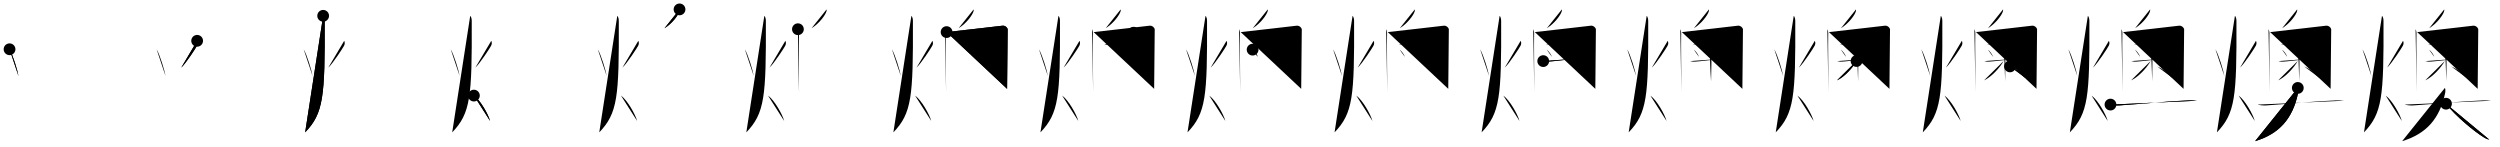 <svg class="stroke_order_diagram--svg_container_for_518662afd5dda79658001171" style="height: 100px; width: 1700px;" viewbox="0 0 1700 100"><desc>Created with Snap</desc><defs></defs><line class="stroke_order_diagram--bounding_box" x1="1" x2="1699" y1="1" y2="1"></line><line class="stroke_order_diagram--bounding_box" x1="1" x2="1" y1="1" y2="99"></line><line class="stroke_order_diagram--bounding_box" x1="1" x2="1699" y1="99" y2="99"></line><line class="stroke_order_diagram--guide_line" x1="0" x2="1700" y1="50" y2="50"></line><line class="stroke_order_diagram--guide_line" x1="50" x2="50" y1="1" y2="99"></line><line class="stroke_order_diagram--bounding_box" x1="99" x2="99" y1="1" y2="99"></line><path class="stroke_order_diagram--current_path" d="M10.49,37.5c2.23,3.78,5.48,14.47,6.09,18.25" id="kvg:071e0-s1" kvg:type="㇔" transform="matrix(1,0,0,1,-4,-4)" xmlns:kvg="http://kanjivg.tagaini.net"></path><path class="stroke_order_diagram--current_path" d="M10.49,37.5c2.23,3.78,5.48,14.47,6.09,18.25" id="Ske2pzxrtq" kvg:type="㇔" transform="matrix(1,0,0,1,-4,-4)" xmlns:kvg="http://kanjivg.tagaini.net"></path><circle class="stroke_order_diagram--path_start" cx="10.49" cy="37.5" r="4" transform="matrix(1,0,0,1,-4,-4)"></circle><line class="stroke_order_diagram--guide_line" x1="150" x2="150" y1="1" y2="99"></line><line class="stroke_order_diagram--bounding_box" x1="199" x2="199" y1="1" y2="99"></line><path class="stroke_order_diagram--existing_path" d="M10.49,37.5c2.23,3.78,5.48,14.47,6.09,18.25" id="Ske2pzxrtt" kvg:type="㇔" transform="matrix(1,0,0,1,96,-4)" xmlns:kvg="http://kanjivg.tagaini.net"></path><path class="stroke_order_diagram--current_path" d="M38.06,31.75c0.44,1,0.56,2-0.1,3.34C37.3,36.42,30.53,46.88,27.23,50" id="kvg:071e0-s2" kvg:type="㇒" transform="matrix(1,0,0,1,96,-4)" xmlns:kvg="http://kanjivg.tagaini.net"></path><path class="stroke_order_diagram--current_path" d="M38.06,31.75c0.44,1,0.56,2-0.1,3.34C37.3,36.42,30.53,46.88,27.23,50" id="Ske2pzxrtv" kvg:type="㇒" transform="matrix(1,0,0,1,96,-4)" xmlns:kvg="http://kanjivg.tagaini.net"></path><circle class="stroke_order_diagram--path_start" cx="38.06" cy="31.75" r="4" transform="matrix(1,0,0,1,96,-4)"></circle><line class="stroke_order_diagram--guide_line" x1="250" x2="250" y1="1" y2="99"></line><line class="stroke_order_diagram--bounding_box" x1="299" x2="299" y1="1" y2="99"></line><path class="stroke_order_diagram--existing_path" d="M10.49,37.5c2.23,3.78,5.48,14.47,6.09,18.25" id="Ske2pzxrty" kvg:type="㇔" transform="matrix(1,0,0,1,196,-4)" xmlns:kvg="http://kanjivg.tagaini.net"></path><path class="stroke_order_diagram--existing_path" d="M38.06,31.75c0.44,1,0.56,2-0.1,3.34C37.3,36.42,30.53,46.88,27.23,50" id="Ske2pzxrtz" kvg:type="㇒" transform="matrix(1,0,0,1,196,-4)" xmlns:kvg="http://kanjivg.tagaini.net"></path><path class="stroke_order_diagram--current_path" d="M23.75,14.75c0.76,0.75,1.02,2.25,1.03,3.5C25,69.75,24,81,11.5,94" id="kvg:071e0-s3" kvg:type="㇒" transform="matrix(1,0,0,1,196,-4)" xmlns:kvg="http://kanjivg.tagaini.net"></path><path class="stroke_order_diagram--current_path" d="M23.75,14.75c0.76,0.75,1.02,2.25,1.03,3.5C25,69.75,24,81,11.5,94" id="Ske2pzxrt11" kvg:type="㇒" transform="matrix(1,0,0,1,196,-4)" xmlns:kvg="http://kanjivg.tagaini.net"></path><circle class="stroke_order_diagram--path_start" cx="23.75" cy="14.75" r="4" transform="matrix(1,0,0,1,196,-4)"></circle><line class="stroke_order_diagram--guide_line" x1="350" x2="350" y1="1" y2="99"></line><line class="stroke_order_diagram--bounding_box" x1="399" x2="399" y1="1" y2="99"></line><path class="stroke_order_diagram--existing_path" d="M10.49,37.5c2.23,3.78,5.48,14.47,6.09,18.25" id="Ske2pzxrt14" kvg:type="㇔" transform="matrix(1,0,0,1,296,-4)" xmlns:kvg="http://kanjivg.tagaini.net"></path><path class="stroke_order_diagram--existing_path" d="M38.06,31.75c0.44,1,0.56,2-0.1,3.34C37.3,36.42,30.53,46.88,27.23,50" id="Ske2pzxrt15" kvg:type="㇒" transform="matrix(1,0,0,1,296,-4)" xmlns:kvg="http://kanjivg.tagaini.net"></path><path class="stroke_order_diagram--existing_path" d="M23.75,14.75c0.76,0.75,1.02,2.25,1.03,3.5C25,69.75,24,81,11.5,94" id="Ske2pzxrt16" kvg:type="㇒" transform="matrix(1,0,0,1,296,-4)" xmlns:kvg="http://kanjivg.tagaini.net"></path><path class="stroke_order_diagram--current_path" d="M26.25,69c4.35,3.09,9.85,12.87,11,17.25" id="kvg:071e0-s4" kvg:type="㇔/㇏" transform="matrix(1,0,0,1,296,-4)" xmlns:kvg="http://kanjivg.tagaini.net"></path><path class="stroke_order_diagram--current_path" d="M26.25,69c4.35,3.09,9.85,12.87,11,17.25" id="Ske2pzxrt18" kvg:type="㇔/㇏" transform="matrix(1,0,0,1,296,-4)" xmlns:kvg="http://kanjivg.tagaini.net"></path><circle class="stroke_order_diagram--path_start" cx="26.25" cy="69" r="4" transform="matrix(1,0,0,1,296,-4)"></circle><line class="stroke_order_diagram--guide_line" x1="450" x2="450" y1="1" y2="99"></line><line class="stroke_order_diagram--bounding_box" x1="499" x2="499" y1="1" y2="99"></line><path class="stroke_order_diagram--existing_path" d="M10.49,37.5c2.23,3.78,5.48,14.47,6.09,18.25" id="Ske2pzxrt1b" kvg:type="㇔" transform="matrix(1,0,0,1,396,-4)" xmlns:kvg="http://kanjivg.tagaini.net"></path><path class="stroke_order_diagram--existing_path" d="M38.06,31.75c0.44,1,0.56,2-0.1,3.34C37.3,36.42,30.53,46.88,27.23,50" id="Ske2pzxrt1c" kvg:type="㇒" transform="matrix(1,0,0,1,396,-4)" xmlns:kvg="http://kanjivg.tagaini.net"></path><path class="stroke_order_diagram--existing_path" d="M23.75,14.75c0.76,0.75,1.02,2.25,1.03,3.5C25,69.75,24,81,11.5,94" id="Ske2pzxrt1d" kvg:type="㇒" transform="matrix(1,0,0,1,396,-4)" xmlns:kvg="http://kanjivg.tagaini.net"></path><path class="stroke_order_diagram--existing_path" d="M26.25,69c4.35,3.09,9.85,12.87,11,17.25" id="Ske2pzxrt1e" kvg:type="㇔/㇏" transform="matrix(1,0,0,1,396,-4)" xmlns:kvg="http://kanjivg.tagaini.net"></path><path class="stroke_order_diagram--current_path" d="M66.08,10.39c0.03,0.3,0.06,0.78-0.06,1.21c-0.7,2.56-4.7,8.17-10.17,11.6" id="kvg:071e0-s5" kvg:type="㇒" transform="matrix(1,0,0,1,396,-4)" xmlns:kvg="http://kanjivg.tagaini.net"></path><path class="stroke_order_diagram--current_path" d="M66.08,10.39c0.03,0.3,0.06,0.78-0.06,1.21c-0.7,2.56-4.7,8.17-10.17,11.6" id="Ske2pzxrt1g" kvg:type="㇒" transform="matrix(1,0,0,1,396,-4)" xmlns:kvg="http://kanjivg.tagaini.net"></path><circle class="stroke_order_diagram--path_start" cx="66.08" cy="10.39" r="4" transform="matrix(1,0,0,1,396,-4)"></circle><line class="stroke_order_diagram--guide_line" x1="550" x2="550" y1="1" y2="99"></line><line class="stroke_order_diagram--bounding_box" x1="599" x2="599" y1="1" y2="99"></line><path class="stroke_order_diagram--existing_path" d="M10.49,37.5c2.23,3.78,5.48,14.47,6.09,18.25" id="Ske2pzxrt1j" kvg:type="㇔" transform="matrix(1,0,0,1,496,-4)" xmlns:kvg="http://kanjivg.tagaini.net"></path><path class="stroke_order_diagram--existing_path" d="M38.06,31.75c0.44,1,0.56,2-0.1,3.34C37.3,36.42,30.53,46.88,27.23,50" id="Ske2pzxrt1k" kvg:type="㇒" transform="matrix(1,0,0,1,496,-4)" xmlns:kvg="http://kanjivg.tagaini.net"></path><path class="stroke_order_diagram--existing_path" d="M23.75,14.75c0.76,0.75,1.02,2.25,1.03,3.5C25,69.75,24,81,11.5,94" id="Ske2pzxrt1l" kvg:type="㇒" transform="matrix(1,0,0,1,496,-4)" xmlns:kvg="http://kanjivg.tagaini.net"></path><path class="stroke_order_diagram--existing_path" d="M26.25,69c4.35,3.09,9.85,12.87,11,17.25" id="Ske2pzxrt1m" kvg:type="㇔/㇏" transform="matrix(1,0,0,1,496,-4)" xmlns:kvg="http://kanjivg.tagaini.net"></path><path class="stroke_order_diagram--existing_path" d="M66.08,10.39c0.03,0.3,0.06,0.78-0.06,1.21c-0.7,2.56-4.7,8.17-10.17,11.6" id="Ske2pzxrt1n" kvg:type="㇒" transform="matrix(1,0,0,1,496,-4)" xmlns:kvg="http://kanjivg.tagaini.net"></path><path class="stroke_order_diagram--current_path" d="M46.59,23.87c0.45,0.85,0.75,2.22,0.6,3.76c-0.15,1.54,0.15,36.7,0.15,39.26" id="kvg:071e0-s6" kvg:type="㇑" transform="matrix(1,0,0,1,496,-4)" xmlns:kvg="http://kanjivg.tagaini.net"></path><path class="stroke_order_diagram--current_path" d="M46.59,23.87c0.45,0.85,0.75,2.22,0.6,3.76c-0.15,1.54,0.15,36.7,0.15,39.26" id="Ske2pzxrt1p" kvg:type="㇑" transform="matrix(1,0,0,1,496,-4)" xmlns:kvg="http://kanjivg.tagaini.net"></path><circle class="stroke_order_diagram--path_start" cx="46.59" cy="23.87" r="4" transform="matrix(1,0,0,1,496,-4)"></circle><line class="stroke_order_diagram--guide_line" x1="650" x2="650" y1="1" y2="99"></line><line class="stroke_order_diagram--bounding_box" x1="699" x2="699" y1="1" y2="99"></line><path class="stroke_order_diagram--existing_path" d="M10.49,37.5c2.23,3.78,5.48,14.47,6.09,18.25" id="Ske2pzxrt1s" kvg:type="㇔" transform="matrix(1,0,0,1,596,-4)" xmlns:kvg="http://kanjivg.tagaini.net"></path><path class="stroke_order_diagram--existing_path" d="M38.06,31.75c0.44,1,0.56,2-0.1,3.34C37.3,36.42,30.53,46.88,27.23,50" id="Ske2pzxrt1t" kvg:type="㇒" transform="matrix(1,0,0,1,596,-4)" xmlns:kvg="http://kanjivg.tagaini.net"></path><path class="stroke_order_diagram--existing_path" d="M23.75,14.75c0.76,0.75,1.02,2.25,1.03,3.5C25,69.75,24,81,11.5,94" id="Ske2pzxrt1u" kvg:type="㇒" transform="matrix(1,0,0,1,596,-4)" xmlns:kvg="http://kanjivg.tagaini.net"></path><path class="stroke_order_diagram--existing_path" d="M26.25,69c4.35,3.09,9.85,12.87,11,17.25" id="Ske2pzxrt1v" kvg:type="㇔/㇏" transform="matrix(1,0,0,1,596,-4)" xmlns:kvg="http://kanjivg.tagaini.net"></path><path class="stroke_order_diagram--existing_path" d="M66.08,10.39c0.03,0.3,0.06,0.78-0.06,1.21c-0.7,2.56-4.7,8.17-10.17,11.6" id="Ske2pzxrt1w" kvg:type="㇒" transform="matrix(1,0,0,1,596,-4)" xmlns:kvg="http://kanjivg.tagaini.net"></path><path class="stroke_order_diagram--existing_path" d="M46.59,23.87c0.45,0.85,0.75,2.22,0.6,3.76c-0.15,1.54,0.15,36.7,0.15,39.26" id="Ske2pzxrt1x" kvg:type="㇑" transform="matrix(1,0,0,1,596,-4)" xmlns:kvg="http://kanjivg.tagaini.net"></path><path class="stroke_order_diagram--current_path" d="M47.68,25.82c8.31-0.99,36.5-4.07,37.63-4.3c2.4-0.49,3.9,1.67,3.9,2.48c0,6.25-0.39,36.66-0.39,40.42" id="kvg:071e0-s7" kvg:type="㇆a" transform="matrix(1,0,0,1,596,-4)" xmlns:kvg="http://kanjivg.tagaini.net"></path><path class="stroke_order_diagram--current_path" d="M47.68,25.82c8.31-0.99,36.5-4.07,37.63-4.3c2.4-0.49,3.9,1.67,3.9,2.48c0,6.25-0.39,36.66-0.39,40.42" id="Ske2pzxrt1z" kvg:type="㇆a" transform="matrix(1,0,0,1,596,-4)" xmlns:kvg="http://kanjivg.tagaini.net"></path><circle class="stroke_order_diagram--path_start" cx="47.68" cy="25.82" r="4" transform="matrix(1,0,0,1,596,-4)"></circle><line class="stroke_order_diagram--guide_line" x1="750" x2="750" y1="1" y2="99"></line><line class="stroke_order_diagram--bounding_box" x1="799" x2="799" y1="1" y2="99"></line><path class="stroke_order_diagram--existing_path" d="M10.49,37.5c2.23,3.78,5.48,14.47,6.09,18.25" id="Ske2pzxrt22" kvg:type="㇔" transform="matrix(1,0,0,1,696,-4)" xmlns:kvg="http://kanjivg.tagaini.net"></path><path class="stroke_order_diagram--existing_path" d="M38.06,31.75c0.44,1,0.56,2-0.1,3.34C37.3,36.42,30.53,46.88,27.23,50" id="Ske2pzxrt23" kvg:type="㇒" transform="matrix(1,0,0,1,696,-4)" xmlns:kvg="http://kanjivg.tagaini.net"></path><path class="stroke_order_diagram--existing_path" d="M23.75,14.75c0.76,0.75,1.02,2.25,1.03,3.5C25,69.75,24,81,11.5,94" id="Ske2pzxrt24" kvg:type="㇒" transform="matrix(1,0,0,1,696,-4)" xmlns:kvg="http://kanjivg.tagaini.net"></path><path class="stroke_order_diagram--existing_path" d="M26.25,69c4.35,3.09,9.85,12.87,11,17.25" id="Ske2pzxrt25" kvg:type="㇔/㇏" transform="matrix(1,0,0,1,696,-4)" xmlns:kvg="http://kanjivg.tagaini.net"></path><path class="stroke_order_diagram--existing_path" d="M66.08,10.39c0.03,0.3,0.06,0.78-0.06,1.21c-0.7,2.56-4.7,8.17-10.17,11.6" id="Ske2pzxrt26" kvg:type="㇒" transform="matrix(1,0,0,1,696,-4)" xmlns:kvg="http://kanjivg.tagaini.net"></path><path class="stroke_order_diagram--existing_path" d="M46.59,23.87c0.45,0.85,0.75,2.22,0.6,3.76c-0.15,1.54,0.15,36.7,0.15,39.26" id="Ske2pzxrt27" kvg:type="㇑" transform="matrix(1,0,0,1,696,-4)" xmlns:kvg="http://kanjivg.tagaini.net"></path><path class="stroke_order_diagram--existing_path" d="M47.68,25.82c8.31-0.99,36.5-4.07,37.63-4.3c2.4-0.49,3.9,1.67,3.9,2.48c0,6.25-0.39,36.66-0.39,40.42" id="Ske2pzxrt28" kvg:type="㇆a" transform="matrix(1,0,0,1,696,-4)" xmlns:kvg="http://kanjivg.tagaini.net"></path><path class="stroke_order_diagram--current_path" d="M74.86,26.24c0.06,0.21,0.18,0.59-0.11,0.85c-3.25,2.91-10,5.16-19.9,7.62" id="kvg:071e0-s8" kvg:type="㇒" transform="matrix(1,0,0,1,696,-4)" xmlns:kvg="http://kanjivg.tagaini.net"></path><path class="stroke_order_diagram--current_path" d="M74.86,26.24c0.06,0.21,0.18,0.59-0.11,0.85c-3.25,2.91-10,5.16-19.9,7.62" id="Ske2pzxrt2a" kvg:type="㇒" transform="matrix(1,0,0,1,696,-4)" xmlns:kvg="http://kanjivg.tagaini.net"></path><circle class="stroke_order_diagram--path_start" cx="74.86" cy="26.24" r="4" transform="matrix(1,0,0,1,696,-4)"></circle><line class="stroke_order_diagram--guide_line" x1="850" x2="850" y1="1" y2="99"></line><line class="stroke_order_diagram--bounding_box" x1="899" x2="899" y1="1" y2="99"></line><path class="stroke_order_diagram--existing_path" d="M10.49,37.5c2.23,3.78,5.48,14.47,6.09,18.25" id="Ske2pzxrt2d" kvg:type="㇔" transform="matrix(1,0,0,1,796,-4)" xmlns:kvg="http://kanjivg.tagaini.net"></path><path class="stroke_order_diagram--existing_path" d="M38.06,31.75c0.44,1,0.56,2-0.1,3.34C37.3,36.42,30.53,46.88,27.23,50" id="Ske2pzxrt2e" kvg:type="㇒" transform="matrix(1,0,0,1,796,-4)" xmlns:kvg="http://kanjivg.tagaini.net"></path><path class="stroke_order_diagram--existing_path" d="M23.75,14.75c0.76,0.75,1.02,2.25,1.03,3.5C25,69.75,24,81,11.5,94" id="Ske2pzxrt2f" kvg:type="㇒" transform="matrix(1,0,0,1,796,-4)" xmlns:kvg="http://kanjivg.tagaini.net"></path><path class="stroke_order_diagram--existing_path" d="M26.25,69c4.35,3.09,9.85,12.87,11,17.25" id="Ske2pzxrt2g" kvg:type="㇔/㇏" transform="matrix(1,0,0,1,796,-4)" xmlns:kvg="http://kanjivg.tagaini.net"></path><path class="stroke_order_diagram--existing_path" d="M66.08,10.39c0.03,0.3,0.06,0.78-0.06,1.21c-0.7,2.56-4.7,8.17-10.17,11.6" id="Ske2pzxrt2h" kvg:type="㇒" transform="matrix(1,0,0,1,796,-4)" xmlns:kvg="http://kanjivg.tagaini.net"></path><path class="stroke_order_diagram--existing_path" d="M46.59,23.87c0.45,0.85,0.75,2.22,0.6,3.76c-0.15,1.54,0.15,36.7,0.15,39.26" id="Ske2pzxrt2i" kvg:type="㇑" transform="matrix(1,0,0,1,796,-4)" xmlns:kvg="http://kanjivg.tagaini.net"></path><path class="stroke_order_diagram--existing_path" d="M47.68,25.82c8.31-0.99,36.5-4.07,37.63-4.3c2.4-0.49,3.9,1.67,3.9,2.48c0,6.25-0.39,36.66-0.39,40.42" id="Ske2pzxrt2j" kvg:type="㇆a" transform="matrix(1,0,0,1,796,-4)" xmlns:kvg="http://kanjivg.tagaini.net"></path><path class="stroke_order_diagram--existing_path" d="M74.86,26.24c0.06,0.21,0.18,0.59-0.11,0.85c-3.25,2.91-10,5.16-19.9,7.62" id="Ske2pzxrt2k" kvg:type="㇒" transform="matrix(1,0,0,1,796,-4)" xmlns:kvg="http://kanjivg.tagaini.net"></path><path class="stroke_order_diagram--current_path" d="M55.78,37.76c1.26,0.9,3.15,3.46,3.47,4.87" id="kvg:071e0-s9" kvg:type="㇔" transform="matrix(1,0,0,1,796,-4)" xmlns:kvg="http://kanjivg.tagaini.net"></path><path class="stroke_order_diagram--current_path" d="M55.78,37.76c1.26,0.9,3.15,3.46,3.47,4.87" id="Ske2pzxrt2m" kvg:type="㇔" transform="matrix(1,0,0,1,796,-4)" xmlns:kvg="http://kanjivg.tagaini.net"></path><circle class="stroke_order_diagram--path_start" cx="55.78" cy="37.76" r="4" transform="matrix(1,0,0,1,796,-4)"></circle><line class="stroke_order_diagram--guide_line" x1="950" x2="950" y1="1" y2="99"></line><line class="stroke_order_diagram--bounding_box" x1="999" x2="999" y1="1" y2="99"></line><path class="stroke_order_diagram--existing_path" d="M10.49,37.5c2.23,3.78,5.48,14.47,6.09,18.25" id="Ske2pzxrt2p" kvg:type="㇔" transform="matrix(1,0,0,1,896,-4)" xmlns:kvg="http://kanjivg.tagaini.net"></path><path class="stroke_order_diagram--existing_path" d="M38.06,31.75c0.44,1,0.56,2-0.1,3.34C37.3,36.42,30.53,46.88,27.23,50" id="Ske2pzxrt2q" kvg:type="㇒" transform="matrix(1,0,0,1,896,-4)" xmlns:kvg="http://kanjivg.tagaini.net"></path><path class="stroke_order_diagram--existing_path" d="M23.75,14.75c0.76,0.75,1.02,2.25,1.03,3.5C25,69.75,24,81,11.5,94" id="Ske2pzxrt2r" kvg:type="㇒" transform="matrix(1,0,0,1,896,-4)" xmlns:kvg="http://kanjivg.tagaini.net"></path><path class="stroke_order_diagram--existing_path" d="M26.25,69c4.35,3.09,9.85,12.87,11,17.25" id="Ske2pzxrt2s" kvg:type="㇔/㇏" transform="matrix(1,0,0,1,896,-4)" xmlns:kvg="http://kanjivg.tagaini.net"></path><path class="stroke_order_diagram--existing_path" d="M66.08,10.39c0.03,0.3,0.06,0.78-0.06,1.21c-0.7,2.56-4.7,8.17-10.17,11.6" id="Ske2pzxrt2t" kvg:type="㇒" transform="matrix(1,0,0,1,896,-4)" xmlns:kvg="http://kanjivg.tagaini.net"></path><path class="stroke_order_diagram--existing_path" d="M46.59,23.87c0.45,0.85,0.75,2.22,0.6,3.76c-0.15,1.54,0.15,36.7,0.15,39.26" id="Ske2pzxrt2u" kvg:type="㇑" transform="matrix(1,0,0,1,896,-4)" xmlns:kvg="http://kanjivg.tagaini.net"></path><path class="stroke_order_diagram--existing_path" d="M47.68,25.82c8.31-0.99,36.5-4.07,37.63-4.3c2.4-0.49,3.9,1.67,3.9,2.48c0,6.25-0.39,36.66-0.39,40.42" id="Ske2pzxrt2v" kvg:type="㇆a" transform="matrix(1,0,0,1,896,-4)" xmlns:kvg="http://kanjivg.tagaini.net"></path><path class="stroke_order_diagram--existing_path" d="M74.86,26.24c0.06,0.21,0.18,0.59-0.11,0.85c-3.25,2.91-10,5.16-19.9,7.62" id="Ske2pzxrt2w" kvg:type="㇒" transform="matrix(1,0,0,1,896,-4)" xmlns:kvg="http://kanjivg.tagaini.net"></path><path class="stroke_order_diagram--existing_path" d="M55.78,37.76c1.26,0.9,3.15,3.46,3.47,4.87" id="Ske2pzxrt2x" kvg:type="㇔" transform="matrix(1,0,0,1,896,-4)" xmlns:kvg="http://kanjivg.tagaini.net"></path><path class="stroke_order_diagram--current_path" d="M79.55,34.43c0.02,0.18,0.09,0.48-0.03,0.73c-1.02,1.97-2.67,4.28-6.04,6.98" id="kvg:071e0-s10" kvg:type="㇒" transform="matrix(1,0,0,1,896,-4)" xmlns:kvg="http://kanjivg.tagaini.net"></path><path class="stroke_order_diagram--current_path" d="M79.55,34.43c0.02,0.18,0.09,0.48-0.03,0.73c-1.02,1.97-2.67,4.28-6.04,6.98" id="Ske2pzxrt2z" kvg:type="㇒" transform="matrix(1,0,0,1,896,-4)" xmlns:kvg="http://kanjivg.tagaini.net"></path><circle class="stroke_order_diagram--path_start" cx="79.55" cy="34.43" r="4" transform="matrix(1,0,0,1,896,-4)"></circle><line class="stroke_order_diagram--guide_line" x1="1050" x2="1050" y1="1" y2="99"></line><line class="stroke_order_diagram--bounding_box" x1="1099" x2="1099" y1="1" y2="99"></line><path class="stroke_order_diagram--existing_path" d="M10.49,37.5c2.23,3.78,5.48,14.47,6.09,18.25" id="Ske2pzxrt32" kvg:type="㇔" transform="matrix(1,0,0,1,996,-4)" xmlns:kvg="http://kanjivg.tagaini.net"></path><path class="stroke_order_diagram--existing_path" d="M38.06,31.75c0.44,1,0.56,2-0.1,3.34C37.3,36.42,30.53,46.88,27.23,50" id="Ske2pzxrt33" kvg:type="㇒" transform="matrix(1,0,0,1,996,-4)" xmlns:kvg="http://kanjivg.tagaini.net"></path><path class="stroke_order_diagram--existing_path" d="M23.75,14.75c0.76,0.75,1.02,2.25,1.03,3.5C25,69.75,24,81,11.5,94" id="Ske2pzxrt34" kvg:type="㇒" transform="matrix(1,0,0,1,996,-4)" xmlns:kvg="http://kanjivg.tagaini.net"></path><path class="stroke_order_diagram--existing_path" d="M26.25,69c4.35,3.09,9.85,12.87,11,17.25" id="Ske2pzxrt35" kvg:type="㇔/㇏" transform="matrix(1,0,0,1,996,-4)" xmlns:kvg="http://kanjivg.tagaini.net"></path><path class="stroke_order_diagram--existing_path" d="M66.08,10.39c0.03,0.3,0.06,0.78-0.06,1.21c-0.7,2.56-4.7,8.17-10.17,11.6" id="Ske2pzxrt36" kvg:type="㇒" transform="matrix(1,0,0,1,996,-4)" xmlns:kvg="http://kanjivg.tagaini.net"></path><path class="stroke_order_diagram--existing_path" d="M46.59,23.87c0.45,0.85,0.75,2.22,0.6,3.76c-0.15,1.54,0.15,36.7,0.15,39.26" id="Ske2pzxrt37" kvg:type="㇑" transform="matrix(1,0,0,1,996,-4)" xmlns:kvg="http://kanjivg.tagaini.net"></path><path class="stroke_order_diagram--existing_path" d="M47.68,25.82c8.31-0.99,36.5-4.07,37.63-4.3c2.4-0.49,3.9,1.67,3.9,2.48c0,6.25-0.39,36.66-0.39,40.42" id="Ske2pzxrt38" kvg:type="㇆a" transform="matrix(1,0,0,1,996,-4)" xmlns:kvg="http://kanjivg.tagaini.net"></path><path class="stroke_order_diagram--existing_path" d="M74.86,26.24c0.06,0.21,0.18,0.59-0.11,0.85c-3.25,2.91-10,5.16-19.9,7.62" id="Ske2pzxrt39" kvg:type="㇒" transform="matrix(1,0,0,1,996,-4)" xmlns:kvg="http://kanjivg.tagaini.net"></path><path class="stroke_order_diagram--existing_path" d="M55.78,37.76c1.26,0.9,3.15,3.46,3.47,4.87" id="Ske2pzxrt3a" kvg:type="㇔" transform="matrix(1,0,0,1,996,-4)" xmlns:kvg="http://kanjivg.tagaini.net"></path><path class="stroke_order_diagram--existing_path" d="M79.55,34.43c0.02,0.18,0.09,0.48-0.03,0.73c-1.02,1.97-2.67,4.28-6.04,6.98" id="Ske2pzxrt3b" kvg:type="㇒" transform="matrix(1,0,0,1,996,-4)" xmlns:kvg="http://kanjivg.tagaini.net"></path><path class="stroke_order_diagram--current_path" d="M53.4,45.55c0.34,0.13,1.24,0.33,2.14,0.38c2.48,0.13,19.92-2.1,24.7-2.53c0.9-0.08,1.13-0.13,1.69,0" id="kvg:071e0-s11" kvg:type="㇐" transform="matrix(1,0,0,1,996,-4)" xmlns:kvg="http://kanjivg.tagaini.net"></path><path class="stroke_order_diagram--current_path" d="M53.4,45.55c0.34,0.13,1.24,0.33,2.14,0.38c2.48,0.13,19.92-2.1,24.7-2.53c0.9-0.08,1.13-0.13,1.69,0" id="Ske2pzxrt3d" kvg:type="㇐" transform="matrix(1,0,0,1,996,-4)" xmlns:kvg="http://kanjivg.tagaini.net"></path><circle class="stroke_order_diagram--path_start" cx="53.4" cy="45.55" r="4" transform="matrix(1,0,0,1,996,-4)"></circle><line class="stroke_order_diagram--guide_line" x1="1150" x2="1150" y1="1" y2="99"></line><line class="stroke_order_diagram--bounding_box" x1="1199" x2="1199" y1="1" y2="99"></line><path class="stroke_order_diagram--existing_path" d="M10.49,37.5c2.23,3.78,5.48,14.47,6.09,18.25" id="Ske2pzxrt3g" kvg:type="㇔" transform="matrix(1,0,0,1,1096,-4)" xmlns:kvg="http://kanjivg.tagaini.net"></path><path class="stroke_order_diagram--existing_path" d="M38.06,31.75c0.44,1,0.56,2-0.1,3.34C37.3,36.42,30.53,46.88,27.23,50" id="Ske2pzxrt3h" kvg:type="㇒" transform="matrix(1,0,0,1,1096,-4)" xmlns:kvg="http://kanjivg.tagaini.net"></path><path class="stroke_order_diagram--existing_path" d="M23.75,14.75c0.76,0.75,1.02,2.25,1.03,3.5C25,69.75,24,81,11.5,94" id="Ske2pzxrt3i" kvg:type="㇒" transform="matrix(1,0,0,1,1096,-4)" xmlns:kvg="http://kanjivg.tagaini.net"></path><path class="stroke_order_diagram--existing_path" d="M26.25,69c4.35,3.09,9.85,12.87,11,17.25" id="Ske2pzxrt3j" kvg:type="㇔/㇏" transform="matrix(1,0,0,1,1096,-4)" xmlns:kvg="http://kanjivg.tagaini.net"></path><path class="stroke_order_diagram--existing_path" d="M66.08,10.39c0.03,0.3,0.06,0.78-0.06,1.21c-0.7,2.56-4.7,8.17-10.17,11.6" id="Ske2pzxrt3k" kvg:type="㇒" transform="matrix(1,0,0,1,1096,-4)" xmlns:kvg="http://kanjivg.tagaini.net"></path><path class="stroke_order_diagram--existing_path" d="M46.59,23.87c0.45,0.85,0.75,2.22,0.6,3.76c-0.15,1.54,0.15,36.7,0.15,39.26" id="Ske2pzxrt3l" kvg:type="㇑" transform="matrix(1,0,0,1,1096,-4)" xmlns:kvg="http://kanjivg.tagaini.net"></path><path class="stroke_order_diagram--existing_path" d="M47.68,25.82c8.31-0.99,36.5-4.07,37.63-4.3c2.4-0.49,3.9,1.67,3.9,2.48c0,6.25-0.39,36.66-0.39,40.42" id="Ske2pzxrt3m" kvg:type="㇆a" transform="matrix(1,0,0,1,1096,-4)" xmlns:kvg="http://kanjivg.tagaini.net"></path><path class="stroke_order_diagram--existing_path" d="M74.86,26.24c0.06,0.21,0.18,0.59-0.11,0.85c-3.25,2.91-10,5.16-19.9,7.62" id="Ske2pzxrt3n" kvg:type="㇒" transform="matrix(1,0,0,1,1096,-4)" xmlns:kvg="http://kanjivg.tagaini.net"></path><path class="stroke_order_diagram--existing_path" d="M55.78,37.76c1.26,0.9,3.15,3.46,3.47,4.87" id="Ske2pzxrt3o" kvg:type="㇔" transform="matrix(1,0,0,1,1096,-4)" xmlns:kvg="http://kanjivg.tagaini.net"></path><path class="stroke_order_diagram--existing_path" d="M79.55,34.43c0.02,0.18,0.09,0.48-0.03,0.73c-1.02,1.97-2.67,4.28-6.04,6.98" id="Ske2pzxrt3p" kvg:type="㇒" transform="matrix(1,0,0,1,1096,-4)" xmlns:kvg="http://kanjivg.tagaini.net"></path><path class="stroke_order_diagram--existing_path" d="M53.4,45.55c0.34,0.13,1.24,0.33,2.14,0.38c2.48,0.13,19.92-2.1,24.7-2.53c0.9-0.08,1.13-0.13,1.69,0" id="Ske2pzxrt3q" kvg:type="㇐" transform="matrix(1,0,0,1,1096,-4)" xmlns:kvg="http://kanjivg.tagaini.net"></path><path class="stroke_order_diagram--current_path" d="M66.61,34.56c0.56,0.25,0.9,1.14,1.01,1.64c0.11,0.51,0,19.91-0.11,23.07" id="kvg:071e0-s12" kvg:type="㇑" transform="matrix(1,0,0,1,1096,-4)" xmlns:kvg="http://kanjivg.tagaini.net"></path><path class="stroke_order_diagram--current_path" d="M66.61,34.56c0.56,0.25,0.9,1.14,1.01,1.64c0.11,0.51,0,19.91-0.11,23.07" id="Ske2pzxrt3s" kvg:type="㇑" transform="matrix(1,0,0,1,1096,-4)" xmlns:kvg="http://kanjivg.tagaini.net"></path><circle class="stroke_order_diagram--path_start" cx="66.61" cy="34.56" r="4" transform="matrix(1,0,0,1,1096,-4)"></circle><line class="stroke_order_diagram--guide_line" x1="1250" x2="1250" y1="1" y2="99"></line><line class="stroke_order_diagram--bounding_box" x1="1299" x2="1299" y1="1" y2="99"></line><path class="stroke_order_diagram--existing_path" d="M10.49,37.5c2.23,3.78,5.48,14.47,6.09,18.25" id="Ske2pzxrt3v" kvg:type="㇔" transform="matrix(1,0,0,1,1196,-4)" xmlns:kvg="http://kanjivg.tagaini.net"></path><path class="stroke_order_diagram--existing_path" d="M38.06,31.75c0.44,1,0.56,2-0.1,3.34C37.3,36.42,30.53,46.88,27.23,50" id="Ske2pzxrt3w" kvg:type="㇒" transform="matrix(1,0,0,1,1196,-4)" xmlns:kvg="http://kanjivg.tagaini.net"></path><path class="stroke_order_diagram--existing_path" d="M23.75,14.75c0.76,0.75,1.02,2.25,1.03,3.5C25,69.75,24,81,11.5,94" id="Ske2pzxrt3x" kvg:type="㇒" transform="matrix(1,0,0,1,1196,-4)" xmlns:kvg="http://kanjivg.tagaini.net"></path><path class="stroke_order_diagram--existing_path" d="M26.25,69c4.35,3.09,9.85,12.87,11,17.25" id="Ske2pzxrt3y" kvg:type="㇔/㇏" transform="matrix(1,0,0,1,1196,-4)" xmlns:kvg="http://kanjivg.tagaini.net"></path><path class="stroke_order_diagram--existing_path" d="M66.08,10.39c0.03,0.3,0.06,0.78-0.06,1.21c-0.7,2.56-4.7,8.17-10.17,11.6" id="Ske2pzxrt3z" kvg:type="㇒" transform="matrix(1,0,0,1,1196,-4)" xmlns:kvg="http://kanjivg.tagaini.net"></path><path class="stroke_order_diagram--existing_path" d="M46.59,23.87c0.45,0.85,0.75,2.22,0.6,3.76c-0.15,1.54,0.15,36.7,0.15,39.26" id="Ske2pzxrt40" kvg:type="㇑" transform="matrix(1,0,0,1,1196,-4)" xmlns:kvg="http://kanjivg.tagaini.net"></path><path class="stroke_order_diagram--existing_path" d="M47.68,25.82c8.31-0.99,36.5-4.07,37.63-4.3c2.4-0.49,3.9,1.67,3.9,2.48c0,6.25-0.39,36.66-0.39,40.42" id="Ske2pzxrt41" kvg:type="㇆a" transform="matrix(1,0,0,1,1196,-4)" xmlns:kvg="http://kanjivg.tagaini.net"></path><path class="stroke_order_diagram--existing_path" d="M74.86,26.24c0.06,0.21,0.18,0.59-0.11,0.85c-3.25,2.91-10,5.16-19.9,7.62" id="Ske2pzxrt42" kvg:type="㇒" transform="matrix(1,0,0,1,1196,-4)" xmlns:kvg="http://kanjivg.tagaini.net"></path><path class="stroke_order_diagram--existing_path" d="M55.78,37.76c1.26,0.9,3.15,3.46,3.47,4.87" id="Ske2pzxrt43" kvg:type="㇔" transform="matrix(1,0,0,1,1196,-4)" xmlns:kvg="http://kanjivg.tagaini.net"></path><path class="stroke_order_diagram--existing_path" d="M79.55,34.43c0.02,0.18,0.09,0.48-0.03,0.73c-1.02,1.97-2.67,4.28-6.04,6.98" id="Ske2pzxrt44" kvg:type="㇒" transform="matrix(1,0,0,1,1196,-4)" xmlns:kvg="http://kanjivg.tagaini.net"></path><path class="stroke_order_diagram--existing_path" d="M53.4,45.55c0.34,0.13,1.24,0.33,2.14,0.38c2.48,0.13,19.92-2.1,24.7-2.53c0.9-0.08,1.13-0.13,1.69,0" id="Ske2pzxrt45" kvg:type="㇐" transform="matrix(1,0,0,1,1196,-4)" xmlns:kvg="http://kanjivg.tagaini.net"></path><path class="stroke_order_diagram--existing_path" d="M66.61,34.56c0.56,0.25,0.9,1.14,1.01,1.64c0.11,0.51,0,19.91-0.11,23.07" id="Ske2pzxrt46" kvg:type="㇑" transform="matrix(1,0,0,1,1196,-4)" xmlns:kvg="http://kanjivg.tagaini.net"></path><path class="stroke_order_diagram--current_path" d="M66.45,45.49c-2.34,4.25-8.04,10.72-13.31,13.17" id="kvg:071e0-s13" kvg:type="㇒" transform="matrix(1,0,0,1,1196,-4)" xmlns:kvg="http://kanjivg.tagaini.net"></path><path class="stroke_order_diagram--current_path" d="M66.45,45.49c-2.34,4.25-8.04,10.72-13.31,13.17" id="Ske2pzxrt48" kvg:type="㇒" transform="matrix(1,0,0,1,1196,-4)" xmlns:kvg="http://kanjivg.tagaini.net"></path><circle class="stroke_order_diagram--path_start" cx="66.45" cy="45.49" r="4" transform="matrix(1,0,0,1,1196,-4)"></circle><line class="stroke_order_diagram--guide_line" x1="1350" x2="1350" y1="1" y2="99"></line><line class="stroke_order_diagram--bounding_box" x1="1399" x2="1399" y1="1" y2="99"></line><path class="stroke_order_diagram--existing_path" d="M10.49,37.5c2.23,3.78,5.48,14.47,6.09,18.25" id="Ske2pzxrt4b" kvg:type="㇔" transform="matrix(1,0,0,1,1296,-4)" xmlns:kvg="http://kanjivg.tagaini.net"></path><path class="stroke_order_diagram--existing_path" d="M38.06,31.75c0.44,1,0.56,2-0.1,3.34C37.3,36.42,30.53,46.88,27.23,50" id="Ske2pzxrt4c" kvg:type="㇒" transform="matrix(1,0,0,1,1296,-4)" xmlns:kvg="http://kanjivg.tagaini.net"></path><path class="stroke_order_diagram--existing_path" d="M23.75,14.75c0.76,0.75,1.02,2.25,1.03,3.5C25,69.75,24,81,11.5,94" id="Ske2pzxrt4d" kvg:type="㇒" transform="matrix(1,0,0,1,1296,-4)" xmlns:kvg="http://kanjivg.tagaini.net"></path><path class="stroke_order_diagram--existing_path" d="M26.25,69c4.35,3.09,9.85,12.87,11,17.25" id="Ske2pzxrt4e" kvg:type="㇔/㇏" transform="matrix(1,0,0,1,1296,-4)" xmlns:kvg="http://kanjivg.tagaini.net"></path><path class="stroke_order_diagram--existing_path" d="M66.08,10.39c0.03,0.3,0.06,0.78-0.06,1.21c-0.7,2.56-4.7,8.17-10.17,11.6" id="Ske2pzxrt4f" kvg:type="㇒" transform="matrix(1,0,0,1,1296,-4)" xmlns:kvg="http://kanjivg.tagaini.net"></path><path class="stroke_order_diagram--existing_path" d="M46.59,23.87c0.45,0.85,0.75,2.22,0.6,3.76c-0.15,1.54,0.15,36.7,0.15,39.26" id="Ske2pzxrt4g" kvg:type="㇑" transform="matrix(1,0,0,1,1296,-4)" xmlns:kvg="http://kanjivg.tagaini.net"></path><path class="stroke_order_diagram--existing_path" d="M47.68,25.82c8.31-0.99,36.5-4.07,37.63-4.3c2.4-0.49,3.9,1.67,3.9,2.48c0,6.25-0.39,36.66-0.39,40.42" id="Ske2pzxrt4h" kvg:type="㇆a" transform="matrix(1,0,0,1,1296,-4)" xmlns:kvg="http://kanjivg.tagaini.net"></path><path class="stroke_order_diagram--existing_path" d="M74.86,26.24c0.06,0.21,0.18,0.59-0.11,0.85c-3.25,2.91-10,5.16-19.9,7.62" id="Ske2pzxrt4i" kvg:type="㇒" transform="matrix(1,0,0,1,1296,-4)" xmlns:kvg="http://kanjivg.tagaini.net"></path><path class="stroke_order_diagram--existing_path" d="M55.78,37.76c1.26,0.9,3.15,3.46,3.47,4.87" id="Ske2pzxrt4j" kvg:type="㇔" transform="matrix(1,0,0,1,1296,-4)" xmlns:kvg="http://kanjivg.tagaini.net"></path><path class="stroke_order_diagram--existing_path" d="M79.55,34.43c0.02,0.18,0.09,0.48-0.03,0.73c-1.02,1.97-2.67,4.28-6.04,6.98" id="Ske2pzxrt4k" kvg:type="㇒" transform="matrix(1,0,0,1,1296,-4)" xmlns:kvg="http://kanjivg.tagaini.net"></path><path class="stroke_order_diagram--existing_path" d="M53.4,45.55c0.34,0.13,1.24,0.33,2.14,0.38c2.48,0.13,19.92-2.1,24.7-2.53c0.9-0.08,1.13-0.13,1.69,0" id="Ske2pzxrt4l" kvg:type="㇐" transform="matrix(1,0,0,1,1296,-4)" xmlns:kvg="http://kanjivg.tagaini.net"></path><path class="stroke_order_diagram--existing_path" d="M66.61,34.56c0.56,0.25,0.9,1.14,1.01,1.64c0.11,0.51,0,19.91-0.11,23.07" id="Ske2pzxrt4m" kvg:type="㇑" transform="matrix(1,0,0,1,1296,-4)" xmlns:kvg="http://kanjivg.tagaini.net"></path><path class="stroke_order_diagram--existing_path" d="M66.45,45.49c-2.34,4.25-8.04,10.72-13.31,13.17" id="Ske2pzxrt4n" kvg:type="㇒" transform="matrix(1,0,0,1,1296,-4)" xmlns:kvg="http://kanjivg.tagaini.net"></path><path class="stroke_order_diagram--current_path" d="M70.79,49.16c4,1.81,8.77,4.88,10.74,8" id="kvg:071e0-s14" kvg:type="㇔/㇏" transform="matrix(1,0,0,1,1296,-4)" xmlns:kvg="http://kanjivg.tagaini.net"></path><path class="stroke_order_diagram--current_path" d="M70.79,49.16c4,1.81,8.77,4.88,10.74,8" id="Ske2pzxrt4p" kvg:type="㇔/㇏" transform="matrix(1,0,0,1,1296,-4)" xmlns:kvg="http://kanjivg.tagaini.net"></path><circle class="stroke_order_diagram--path_start" cx="70.79" cy="49.16" r="4" transform="matrix(1,0,0,1,1296,-4)"></circle><line class="stroke_order_diagram--guide_line" x1="1450" x2="1450" y1="1" y2="99"></line><line class="stroke_order_diagram--bounding_box" x1="1499" x2="1499" y1="1" y2="99"></line><path class="stroke_order_diagram--existing_path" d="M10.49,37.5c2.23,3.78,5.48,14.47,6.09,18.25" id="Ske2pzxrt4s" kvg:type="㇔" transform="matrix(1,0,0,1,1396,-4)" xmlns:kvg="http://kanjivg.tagaini.net"></path><path class="stroke_order_diagram--existing_path" d="M38.06,31.75c0.44,1,0.56,2-0.1,3.34C37.3,36.42,30.53,46.88,27.23,50" id="Ske2pzxrt4t" kvg:type="㇒" transform="matrix(1,0,0,1,1396,-4)" xmlns:kvg="http://kanjivg.tagaini.net"></path><path class="stroke_order_diagram--existing_path" d="M23.75,14.75c0.76,0.75,1.02,2.25,1.03,3.5C25,69.75,24,81,11.5,94" id="Ske2pzxrt4u" kvg:type="㇒" transform="matrix(1,0,0,1,1396,-4)" xmlns:kvg="http://kanjivg.tagaini.net"></path><path class="stroke_order_diagram--existing_path" d="M26.25,69c4.35,3.09,9.85,12.87,11,17.25" id="Ske2pzxrt4v" kvg:type="㇔/㇏" transform="matrix(1,0,0,1,1396,-4)" xmlns:kvg="http://kanjivg.tagaini.net"></path><path class="stroke_order_diagram--existing_path" d="M66.08,10.39c0.03,0.3,0.06,0.78-0.06,1.21c-0.7,2.56-4.7,8.17-10.17,11.6" id="Ske2pzxrt4w" kvg:type="㇒" transform="matrix(1,0,0,1,1396,-4)" xmlns:kvg="http://kanjivg.tagaini.net"></path><path class="stroke_order_diagram--existing_path" d="M46.59,23.87c0.45,0.85,0.75,2.22,0.6,3.76c-0.15,1.54,0.15,36.7,0.15,39.26" id="Ske2pzxrt4x" kvg:type="㇑" transform="matrix(1,0,0,1,1396,-4)" xmlns:kvg="http://kanjivg.tagaini.net"></path><path class="stroke_order_diagram--existing_path" d="M47.68,25.82c8.31-0.99,36.5-4.07,37.63-4.3c2.4-0.49,3.9,1.67,3.9,2.48c0,6.25-0.39,36.66-0.39,40.42" id="Ske2pzxrt4y" kvg:type="㇆a" transform="matrix(1,0,0,1,1396,-4)" xmlns:kvg="http://kanjivg.tagaini.net"></path><path class="stroke_order_diagram--existing_path" d="M74.86,26.24c0.06,0.21,0.18,0.59-0.11,0.85c-3.25,2.91-10,5.16-19.9,7.62" id="Ske2pzxrt4z" kvg:type="㇒" transform="matrix(1,0,0,1,1396,-4)" xmlns:kvg="http://kanjivg.tagaini.net"></path><path class="stroke_order_diagram--existing_path" d="M55.78,37.76c1.26,0.9,3.15,3.46,3.47,4.87" id="Ske2pzxrt50" kvg:type="㇔" transform="matrix(1,0,0,1,1396,-4)" xmlns:kvg="http://kanjivg.tagaini.net"></path><path class="stroke_order_diagram--existing_path" d="M79.55,34.43c0.02,0.18,0.09,0.48-0.03,0.73c-1.02,1.97-2.67,4.28-6.04,6.98" id="Ske2pzxrt51" kvg:type="㇒" transform="matrix(1,0,0,1,1396,-4)" xmlns:kvg="http://kanjivg.tagaini.net"></path><path class="stroke_order_diagram--existing_path" d="M53.4,45.55c0.34,0.13,1.24,0.33,2.14,0.38c2.48,0.13,19.92-2.1,24.7-2.53c0.9-0.08,1.13-0.13,1.69,0" id="Ske2pzxrt52" kvg:type="㇐" transform="matrix(1,0,0,1,1396,-4)" xmlns:kvg="http://kanjivg.tagaini.net"></path><path class="stroke_order_diagram--existing_path" d="M66.61,34.56c0.56,0.25,0.9,1.14,1.01,1.64c0.11,0.51,0,19.91-0.11,23.07" id="Ske2pzxrt53" kvg:type="㇑" transform="matrix(1,0,0,1,1396,-4)" xmlns:kvg="http://kanjivg.tagaini.net"></path><path class="stroke_order_diagram--existing_path" d="M66.45,45.49c-2.34,4.25-8.04,10.72-13.31,13.17" id="Ske2pzxrt54" kvg:type="㇒" transform="matrix(1,0,0,1,1396,-4)" xmlns:kvg="http://kanjivg.tagaini.net"></path><path class="stroke_order_diagram--existing_path" d="M70.79,49.16c4,1.81,8.77,4.88,10.74,8" id="Ske2pzxrt55" kvg:type="㇔/㇏" transform="matrix(1,0,0,1,1396,-4)" xmlns:kvg="http://kanjivg.tagaini.net"></path><path class="stroke_order_diagram--current_path" d="M39.12,75.12c1.02,0.33,3.73,0.71,5.89,0.57c14.6-0.98,33.78-2.93,46.89-3.4c2.26-0.08,4.07-0.04,6.1,0.21" id="kvg:071e0-s15" kvg:type="㇐" transform="matrix(1,0,0,1,1396,-4)" xmlns:kvg="http://kanjivg.tagaini.net"></path><path class="stroke_order_diagram--current_path" d="M39.12,75.12c1.02,0.33,3.73,0.71,5.89,0.57c14.6-0.98,33.78-2.93,46.89-3.4c2.26-0.08,4.07-0.04,6.1,0.21" id="Ske2pzxrt57" kvg:type="㇐" transform="matrix(1,0,0,1,1396,-4)" xmlns:kvg="http://kanjivg.tagaini.net"></path><circle class="stroke_order_diagram--path_start" cx="39.12" cy="75.12" r="4" transform="matrix(1,0,0,1,1396,-4)"></circle><line class="stroke_order_diagram--guide_line" x1="1550" x2="1550" y1="1" y2="99"></line><line class="stroke_order_diagram--bounding_box" x1="1599" x2="1599" y1="1" y2="99"></line><path class="stroke_order_diagram--existing_path" d="M10.49,37.5c2.23,3.78,5.48,14.47,6.09,18.25" id="Ske2pzxrt5a" kvg:type="㇔" transform="matrix(1,0,0,1,1496,-4)" xmlns:kvg="http://kanjivg.tagaini.net"></path><path class="stroke_order_diagram--existing_path" d="M38.06,31.75c0.44,1,0.56,2-0.1,3.34C37.3,36.42,30.53,46.88,27.23,50" id="Ske2pzxrt5b" kvg:type="㇒" transform="matrix(1,0,0,1,1496,-4)" xmlns:kvg="http://kanjivg.tagaini.net"></path><path class="stroke_order_diagram--existing_path" d="M23.75,14.75c0.76,0.75,1.02,2.25,1.03,3.5C25,69.75,24,81,11.5,94" id="Ske2pzxrt5c" kvg:type="㇒" transform="matrix(1,0,0,1,1496,-4)" xmlns:kvg="http://kanjivg.tagaini.net"></path><path class="stroke_order_diagram--existing_path" d="M26.25,69c4.35,3.09,9.85,12.87,11,17.25" id="Ske2pzxrt5d" kvg:type="㇔/㇏" transform="matrix(1,0,0,1,1496,-4)" xmlns:kvg="http://kanjivg.tagaini.net"></path><path class="stroke_order_diagram--existing_path" d="M66.08,10.39c0.03,0.3,0.06,0.78-0.06,1.21c-0.7,2.56-4.7,8.17-10.17,11.6" id="Ske2pzxrt5e" kvg:type="㇒" transform="matrix(1,0,0,1,1496,-4)" xmlns:kvg="http://kanjivg.tagaini.net"></path><path class="stroke_order_diagram--existing_path" d="M46.59,23.87c0.45,0.85,0.75,2.22,0.6,3.76c-0.15,1.54,0.15,36.7,0.15,39.26" id="Ske2pzxrt5f" kvg:type="㇑" transform="matrix(1,0,0,1,1496,-4)" xmlns:kvg="http://kanjivg.tagaini.net"></path><path class="stroke_order_diagram--existing_path" d="M47.68,25.82c8.31-0.99,36.5-4.07,37.63-4.3c2.4-0.49,3.9,1.67,3.9,2.48c0,6.25-0.39,36.66-0.39,40.42" id="Ske2pzxrt5g" kvg:type="㇆a" transform="matrix(1,0,0,1,1496,-4)" xmlns:kvg="http://kanjivg.tagaini.net"></path><path class="stroke_order_diagram--existing_path" d="M74.86,26.24c0.06,0.21,0.18,0.59-0.11,0.85c-3.25,2.91-10,5.16-19.9,7.62" id="Ske2pzxrt5h" kvg:type="㇒" transform="matrix(1,0,0,1,1496,-4)" xmlns:kvg="http://kanjivg.tagaini.net"></path><path class="stroke_order_diagram--existing_path" d="M55.78,37.76c1.26,0.9,3.15,3.46,3.47,4.87" id="Ske2pzxrt5i" kvg:type="㇔" transform="matrix(1,0,0,1,1496,-4)" xmlns:kvg="http://kanjivg.tagaini.net"></path><path class="stroke_order_diagram--existing_path" d="M79.55,34.43c0.02,0.18,0.09,0.48-0.03,0.73c-1.02,1.97-2.67,4.28-6.04,6.98" id="Ske2pzxrt5j" kvg:type="㇒" transform="matrix(1,0,0,1,1496,-4)" xmlns:kvg="http://kanjivg.tagaini.net"></path><path class="stroke_order_diagram--existing_path" d="M53.4,45.55c0.34,0.13,1.24,0.33,2.14,0.38c2.48,0.13,19.92-2.1,24.7-2.53c0.9-0.08,1.13-0.13,1.69,0" id="Ske2pzxrt5k" kvg:type="㇐" transform="matrix(1,0,0,1,1496,-4)" xmlns:kvg="http://kanjivg.tagaini.net"></path><path class="stroke_order_diagram--existing_path" d="M66.61,34.56c0.56,0.25,0.9,1.14,1.01,1.64c0.11,0.51,0,19.91-0.11,23.07" id="Ske2pzxrt5l" kvg:type="㇑" transform="matrix(1,0,0,1,1496,-4)" xmlns:kvg="http://kanjivg.tagaini.net"></path><path class="stroke_order_diagram--existing_path" d="M66.45,45.49c-2.34,4.25-8.04,10.72-13.31,13.17" id="Ske2pzxrt5m" kvg:type="㇒" transform="matrix(1,0,0,1,1496,-4)" xmlns:kvg="http://kanjivg.tagaini.net"></path><path class="stroke_order_diagram--existing_path" d="M70.79,49.16c4,1.81,8.77,4.88,10.74,8" id="Ske2pzxrt5n" kvg:type="㇔/㇏" transform="matrix(1,0,0,1,1496,-4)" xmlns:kvg="http://kanjivg.tagaini.net"></path><path class="stroke_order_diagram--existing_path" d="M39.12,75.12c1.02,0.33,3.73,0.71,5.89,0.57c14.6-0.98,33.78-2.93,46.89-3.4c2.26-0.08,4.07-0.04,6.1,0.21" id="Ske2pzxrt5o" kvg:type="㇐" transform="matrix(1,0,0,1,1496,-4)" xmlns:kvg="http://kanjivg.tagaini.net"></path><path class="stroke_order_diagram--current_path" d="M66.51,63.79c0.46,0.47,0.39,2.51,0.18,3.51C63.06,84.57,54,95,37.44,100" id="kvg:071e0-s16" kvg:type="㇒" transform="matrix(1,0,0,1,1496,-4)" xmlns:kvg="http://kanjivg.tagaini.net"></path><path class="stroke_order_diagram--current_path" d="M66.51,63.79c0.46,0.47,0.39,2.51,0.18,3.51C63.06,84.57,54,95,37.44,100" id="Ske2pzxrt5q" kvg:type="㇒" transform="matrix(1,0,0,1,1496,-4)" xmlns:kvg="http://kanjivg.tagaini.net"></path><circle class="stroke_order_diagram--path_start" cx="66.51" cy="63.79" r="4" transform="matrix(1,0,0,1,1496,-4)"></circle><line class="stroke_order_diagram--guide_line" x1="1650" x2="1650" y1="1" y2="99"></line><line class="stroke_order_diagram--bounding_box" x1="1699" x2="1699" y1="1" y2="99"></line><path class="stroke_order_diagram--existing_path" d="M10.49,37.5c2.23,3.78,5.48,14.47,6.09,18.25" id="Ske2pzxrt5t" kvg:type="㇔" transform="matrix(1,0,0,1,1596,-4)" xmlns:kvg="http://kanjivg.tagaini.net"></path><path class="stroke_order_diagram--existing_path" d="M38.06,31.75c0.44,1,0.56,2-0.1,3.34C37.3,36.42,30.53,46.88,27.23,50" id="Ske2pzxrt5u" kvg:type="㇒" transform="matrix(1,0,0,1,1596,-4)" xmlns:kvg="http://kanjivg.tagaini.net"></path><path class="stroke_order_diagram--existing_path" d="M23.75,14.75c0.76,0.75,1.02,2.25,1.03,3.5C25,69.75,24,81,11.5,94" id="Ske2pzxrt5v" kvg:type="㇒" transform="matrix(1,0,0,1,1596,-4)" xmlns:kvg="http://kanjivg.tagaini.net"></path><path class="stroke_order_diagram--existing_path" d="M26.25,69c4.35,3.09,9.85,12.87,11,17.25" id="Ske2pzxrt5w" kvg:type="㇔/㇏" transform="matrix(1,0,0,1,1596,-4)" xmlns:kvg="http://kanjivg.tagaini.net"></path><path class="stroke_order_diagram--existing_path" d="M66.08,10.39c0.03,0.3,0.06,0.78-0.06,1.21c-0.7,2.56-4.7,8.17-10.17,11.6" id="Ske2pzxrt5x" kvg:type="㇒" transform="matrix(1,0,0,1,1596,-4)" xmlns:kvg="http://kanjivg.tagaini.net"></path><path class="stroke_order_diagram--existing_path" d="M46.59,23.87c0.45,0.85,0.75,2.22,0.6,3.76c-0.15,1.54,0.15,36.7,0.15,39.26" id="Ske2pzxrt5y" kvg:type="㇑" transform="matrix(1,0,0,1,1596,-4)" xmlns:kvg="http://kanjivg.tagaini.net"></path><path class="stroke_order_diagram--existing_path" d="M47.68,25.82c8.31-0.99,36.5-4.07,37.63-4.3c2.4-0.49,3.9,1.67,3.9,2.48c0,6.25-0.39,36.66-0.39,40.42" id="Ske2pzxrt5z" kvg:type="㇆a" transform="matrix(1,0,0,1,1596,-4)" xmlns:kvg="http://kanjivg.tagaini.net"></path><path class="stroke_order_diagram--existing_path" d="M74.86,26.24c0.06,0.21,0.18,0.59-0.11,0.85c-3.25,2.91-10,5.16-19.9,7.62" id="Ske2pzxrt60" kvg:type="㇒" transform="matrix(1,0,0,1,1596,-4)" xmlns:kvg="http://kanjivg.tagaini.net"></path><path class="stroke_order_diagram--existing_path" d="M55.78,37.76c1.26,0.9,3.15,3.46,3.47,4.87" id="Ske2pzxrt61" kvg:type="㇔" transform="matrix(1,0,0,1,1596,-4)" xmlns:kvg="http://kanjivg.tagaini.net"></path><path class="stroke_order_diagram--existing_path" d="M79.55,34.43c0.02,0.18,0.09,0.48-0.03,0.73c-1.02,1.97-2.67,4.28-6.04,6.98" id="Ske2pzxrt62" kvg:type="㇒" transform="matrix(1,0,0,1,1596,-4)" xmlns:kvg="http://kanjivg.tagaini.net"></path><path class="stroke_order_diagram--existing_path" d="M53.4,45.55c0.34,0.13,1.24,0.33,2.14,0.38c2.48,0.13,19.92-2.1,24.7-2.53c0.9-0.08,1.13-0.13,1.69,0" id="Ske2pzxrt63" kvg:type="㇐" transform="matrix(1,0,0,1,1596,-4)" xmlns:kvg="http://kanjivg.tagaini.net"></path><path class="stroke_order_diagram--existing_path" d="M66.61,34.56c0.56,0.25,0.9,1.14,1.01,1.64c0.11,0.51,0,19.91-0.11,23.07" id="Ske2pzxrt64" kvg:type="㇑" transform="matrix(1,0,0,1,1596,-4)" xmlns:kvg="http://kanjivg.tagaini.net"></path><path class="stroke_order_diagram--existing_path" d="M66.45,45.49c-2.34,4.25-8.04,10.72-13.31,13.17" id="Ske2pzxrt65" kvg:type="㇒" transform="matrix(1,0,0,1,1596,-4)" xmlns:kvg="http://kanjivg.tagaini.net"></path><path class="stroke_order_diagram--existing_path" d="M70.79,49.16c4,1.81,8.77,4.88,10.74,8" id="Ske2pzxrt66" kvg:type="㇔/㇏" transform="matrix(1,0,0,1,1596,-4)" xmlns:kvg="http://kanjivg.tagaini.net"></path><path class="stroke_order_diagram--existing_path" d="M39.12,75.12c1.02,0.33,3.73,0.71,5.89,0.57c14.6-0.98,33.78-2.93,46.89-3.4c2.26-0.08,4.07-0.04,6.1,0.21" id="Ske2pzxrt67" kvg:type="㇐" transform="matrix(1,0,0,1,1596,-4)" xmlns:kvg="http://kanjivg.tagaini.net"></path><path class="stroke_order_diagram--existing_path" d="M66.51,63.79c0.46,0.47,0.39,2.51,0.18,3.51C63.06,84.57,54,95,37.44,100" id="Ske2pzxrt68" kvg:type="㇒" transform="matrix(1,0,0,1,1596,-4)" xmlns:kvg="http://kanjivg.tagaini.net"></path><path class="stroke_order_diagram--current_path" d="M67.28,74.53c6.22,8.22,19.48,19.09,25.61,22.79c2.09,1.26,2.81,1.44,3.76,1.56" id="kvg:071e0-s17" kvg:type="㇏" transform="matrix(1,0,0,1,1596,-4)" xmlns:kvg="http://kanjivg.tagaini.net"></path><path class="stroke_order_diagram--current_path" d="M67.28,74.53c6.22,8.22,19.48,19.09,25.61,22.79c2.09,1.26,2.81,1.44,3.76,1.56" id="Ske2pzxrt6a" kvg:type="㇏" transform="matrix(1,0,0,1,1596,-4)" xmlns:kvg="http://kanjivg.tagaini.net"></path><circle class="stroke_order_diagram--path_start" cx="67.28" cy="74.53" r="4" transform="matrix(1,0,0,1,1596,-4)"></circle></svg>